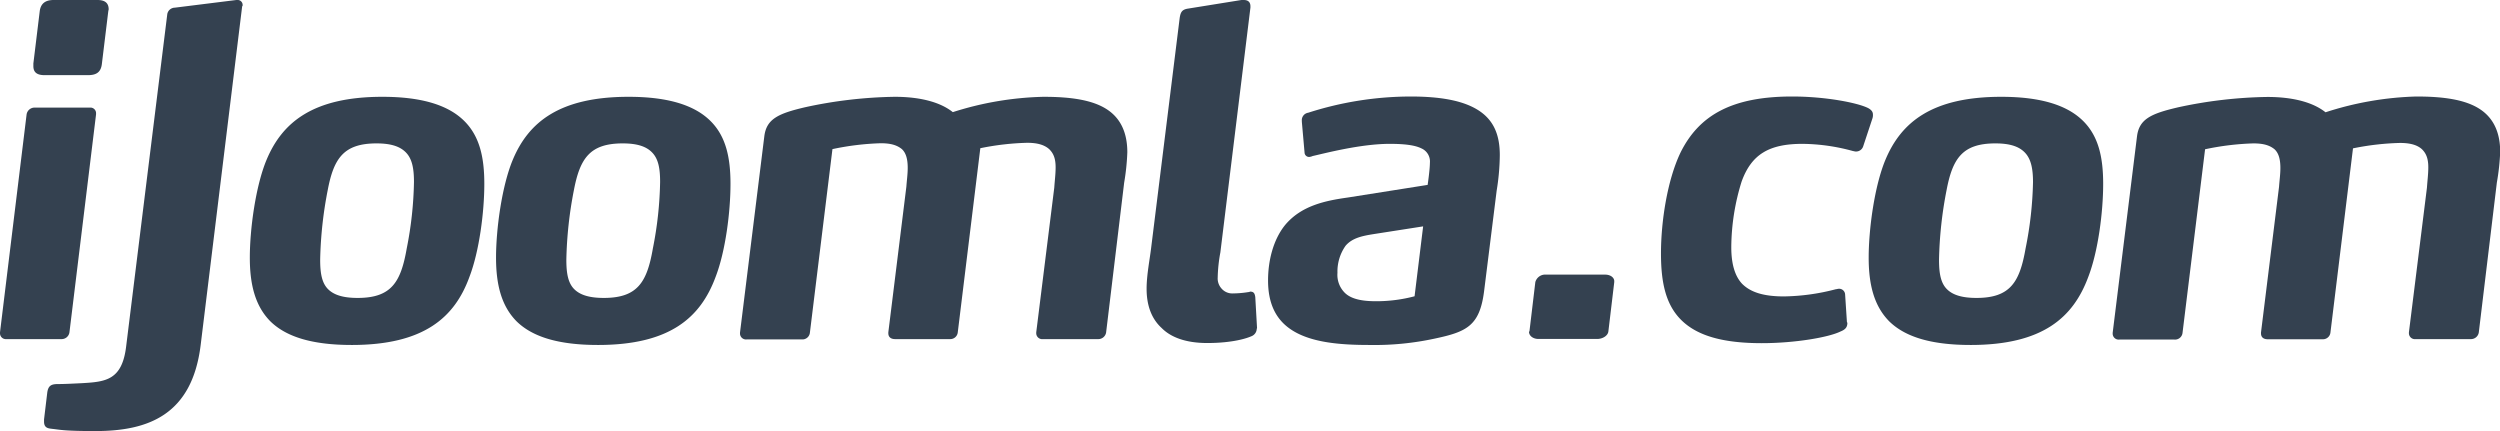 <svg xmlns="http://www.w3.org/2000/svg" viewBox="0 0 665.27 114.71"><defs><style>.cls-1{fill:#344150;}</style></defs><title>ijoomla</title><g id="Layer_2" data-name="Layer 2"><g id="Layer_1-2" data-name="Layer 1"><path class="cls-1" d="M18.48,88.44a2.1,2.1,0,0,1-2.16,1.8H1.68A1.55,1.55,0,0,1,0,88.68v-.24l7.08-58a2.14,2.14,0,0,1,2.28-1.8H23.88a1.49,1.49,0,0,1,1.68,1.56v.24Zm8.64-71.52C26.88,19.2,25.68,20,23.4,20H11.88c-2,0-3-.72-3-2.4v-.72l1.68-13.8C10.8,1,12,0,14.28,0H25.92c1.92,0,3,.72,3,2.52a5.2,5.2,0,0,0-.12.6Z"/><path class="cls-1" d="M53.4,91.8c-2.28,18.6-13.92,22.91-28,22.91-8.28,0-9.36-.35-11.52-.59-1.08-.12-2.16-.24-2.16-1.92v-.6l.84-7c.24-2,1.08-2.4,2.88-2.4s4-.12,6.48-.24c6.24-.36,10.56-.84,11.64-9.72L44.52,3.72a2.08,2.08,0,0,1,2-1.68L62.88,0h.24a1.32,1.32,0,0,1,1.44,1.44c0,.12,0,.12-.12.24Z"/><path class="cls-1" d="M124.92,73.68C121,84.48,112.79,91.8,93.6,91.8c-10.8,0-17.52-2.28-21.6-6.24-4.2-4.2-5.52-10.08-5.52-17,0-7.68,1.56-19.08,4.44-26,4.2-10.08,12.48-16.8,30.84-16.8,10.92,0,17.75,2.4,21.83,6.48s5.29,9.72,5.29,16.68C128.88,56.4,127.55,66.84,124.92,73.68Zm-16.8-33c-1.56-1.68-4-2.52-7.92-2.52-8.76,0-11.4,4-13,12.48a106.24,106.24,0,0,0-2,18.48c0,3.72.48,6.36,2.28,8,1.56,1.44,4,2.16,7.68,2.16,9,0,11.52-4.2,13.08-13.2a98,98,0,0,0,1.92-17.64C110.16,44.88,109.68,42.36,108.12,40.68Z"/><path class="cls-1" d="M190.43,73.68c-4,10.8-12.12,18.12-31.31,18.12-10.8,0-17.52-2.28-21.6-6.24-4.2-4.2-5.52-10.08-5.52-17,0-7.68,1.56-19.08,4.44-26,4.2-10.08,12.48-16.8,30.84-16.8,10.92,0,17.75,2.4,21.83,6.48s5.28,9.72,5.28,16.68C194.39,56.4,193.07,66.84,190.43,73.68Zm-16.8-33c-1.55-1.68-4-2.52-7.92-2.52-8.75,0-11.39,4-13,12.48a106.24,106.24,0,0,0-2,18.48c0,3.72.48,6.36,2.28,8,1.56,1.44,4,2.16,7.68,2.16,9,0,11.52-4.2,13.07-13.2a98,98,0,0,0,1.92-17.64C175.67,44.88,175.2,42.36,173.63,40.68Z"/><path class="cls-1" d="M299.15,48.6l-4.8,39.84a2.1,2.1,0,0,1-2.16,1.8H277.55a1.59,1.59,0,0,1-1.8-1.56v-.24l4.8-38.52c.12-1.8.36-3.6.36-5.4,0-2.4-.6-3.72-1.68-4.8C277.91,38.52,276,38,273.35,38a70.54,70.54,0,0,0-12.48,1.44l-6,49a2,2,0,0,1-2,1.8H238.2c-1.2,0-1.81-.6-1.81-1.56v-.24l4.8-38.76c.12-1.68.36-3.36.36-5,0-2.4-.48-4-1.55-5-1.33-1.08-3-1.56-5.64-1.56a71.61,71.61,0,0,0-12.84,1.56l-6,48.84a2,2,0,0,1-2.16,1.8H198.72a1.59,1.59,0,0,1-1.8-1.56v-.24l6.48-52.32c.6-4.56,3.72-6,10.92-7.68a119.57,119.57,0,0,1,23.76-2.76c7.43,0,12.47,1.68,15.47,4.08a85.29,85.29,0,0,1,24.12-4.08c7.32,0,13.08.84,16.92,3.36,3.48,2.28,5.4,6,5.4,11.4A60.62,60.62,0,0,1,299.15,48.6Z"/><path class="cls-1" d="M334.43,87.48a2.2,2.2,0,0,1-1.43,2c-1.08.48-4.8,1.8-11.76,1.8-5.52,0-9.6-1.44-12.12-4-2.76-2.52-4-6.12-4-10.44,0-3.6.84-7.8,1.2-10.8L313.92,4.8c.24-1.56.6-2.28,2.28-2.52L330.36,0h.6c1.08,0,1.79.48,1.79,1.68V2l-8,65.16a40.83,40.83,0,0,0-.71,6.72,4,4,0,0,0,1,2.88,3.77,3.77,0,0,0,3.12,1.32,26.64,26.64,0,0,0,4.08-.36c.23,0,.35-.12.47-.12,1,0,1.2.6,1.33,1.44l.47,8.28Z"/><path class="cls-1" d="M398.27,50.76l-3.36,26.88c-1.2,9.12-4.68,10.68-13.2,12.48a75.62,75.62,0,0,1-17.28,1.68c-7.8,0-16.08-.6-21.35-4.44-3.48-2.52-5.64-6.48-5.64-12.72,0-5.16,1.31-10.68,4.44-14.64,4.32-5.28,10.79-6.6,16.79-7.44l21.24-3.36s.6-4.08.6-5.88a3.8,3.8,0,0,0-2.28-3.84c-1.68-.84-4.44-1.2-8.4-1.2-7.8,0-17.28,2.52-20.52,3.24a3,3,0,0,1-.84.24,1.2,1.2,0,0,1-1.31-1.08l-.73-8.28v-.24A2,2,0,0,1,348.12,30a89.54,89.54,0,0,1,27.23-4.32c8.4,0,14,1.2,17.76,3.48,4.56,2.76,6,7,6,12.12A61.87,61.87,0,0,1,398.27,50.76ZM365.63,62.28c-3,.48-5.76,1-7.56,3.12a11.85,11.85,0,0,0-2.16,7.2,6.74,6.74,0,0,0,1.8,5.16c2,2.16,5.76,2.4,8.64,2.4a39.85,39.85,0,0,0,10.08-1.32l2.28-18.6Z"/><path class="cls-1" d="M428,88.2c-.12,1.08-1.44,2-3,2h-15.6c-1.44,0-2.52-.84-2.52-1.92l.12-.12,1.56-13.08a2.72,2.72,0,0,1,2.88-2h15.72c1.44,0,2.52.84,2.4,1.92v.12Z"/><path class="cls-1" d="M495.83,38.88a2,2,0,0,1-2,1.44c-.24,0-.6-.12-.72-.12a52,52,0,0,0-13.44-1.92c-8.88,0-13.56,2.76-16.2,10a59.5,59.5,0,0,0-2.76,17.52q0,6.66,2.88,9.72c2.28,2.28,5.76,3.36,11.16,3.36a57.23,57.23,0,0,0,13.8-1.92c.24,0,.48-.12.84-.12A1.59,1.59,0,0,1,491,78.36l.48,7.32.12.24c0,1.2-.6,1.8-1.8,2.28-3.12,1.56-12.12,3.12-21,3.12-10.2,0-17-1.92-21.24-6S442,75.36,442,67.44c0-8.52,1.68-19.44,5.16-26.76,4.92-10,13.68-15,29.76-15,8.88,0,17.52,1.68,20.28,3.12.84.48,1.2,1,1.2,1.68a2.64,2.64,0,0,1-.12,1Z"/><path class="cls-1" d="M555.71,73.68c-4,10.8-12.12,18.12-31.32,18.12-10.8,0-17.52-2.28-21.6-6.24-4.2-4.2-5.52-10.08-5.52-17,0-7.68,1.56-19.08,4.44-26,4.2-10.08,12.48-16.8,30.84-16.8,10.92,0,17.76,2.4,21.84,6.48s5.28,9.72,5.28,16.68C559.67,56.4,558.35,66.84,555.71,73.68Zm-16.8-33c-1.56-1.68-4-2.52-7.92-2.52-8.76,0-11.4,4-13,12.48a106.24,106.24,0,0,0-2,18.48c0,3.72.48,6.36,2.28,8,1.56,1.44,4,2.16,7.68,2.16,9,0,11.52-4.2,13.08-13.2A98,98,0,0,0,541,48.48C541,44.88,540.47,42.36,538.91,40.68Z"/><path class="cls-1" d="M664.43,48.6l-4.8,39.84a2.1,2.1,0,0,1-2.16,1.8H642.83a1.59,1.59,0,0,1-1.8-1.56v-.24l4.8-38.52c.12-1.8.36-3.6.36-5.4,0-2.4-.6-3.72-1.68-4.8-1.32-1.2-3.24-1.68-5.88-1.68a70.54,70.54,0,0,0-12.48,1.44l-6,49a2,2,0,0,1-2,1.8H603.47c-1.2,0-1.8-.6-1.8-1.56v-.24l4.8-38.76c.12-1.68.36-3.36.36-5,0-2.4-.48-4-1.56-5-1.32-1.08-3-1.56-5.64-1.56a71.61,71.61,0,0,0-12.84,1.56l-6,48.84a2,2,0,0,1-2.16,1.8H564a1.59,1.59,0,0,1-1.8-1.56v-.24l6.48-52.32c.6-4.56,3.72-6,10.92-7.68a119.57,119.57,0,0,1,23.76-2.76c7.44,0,12.48,1.68,15.48,4.08A85.29,85.29,0,0,1,643,25.68c7.32,0,13.08.84,16.92,3.36,3.48,2.28,5.4,6,5.4,11.4A60.62,60.62,0,0,1,664.43,48.6Z"/></g></g></svg>